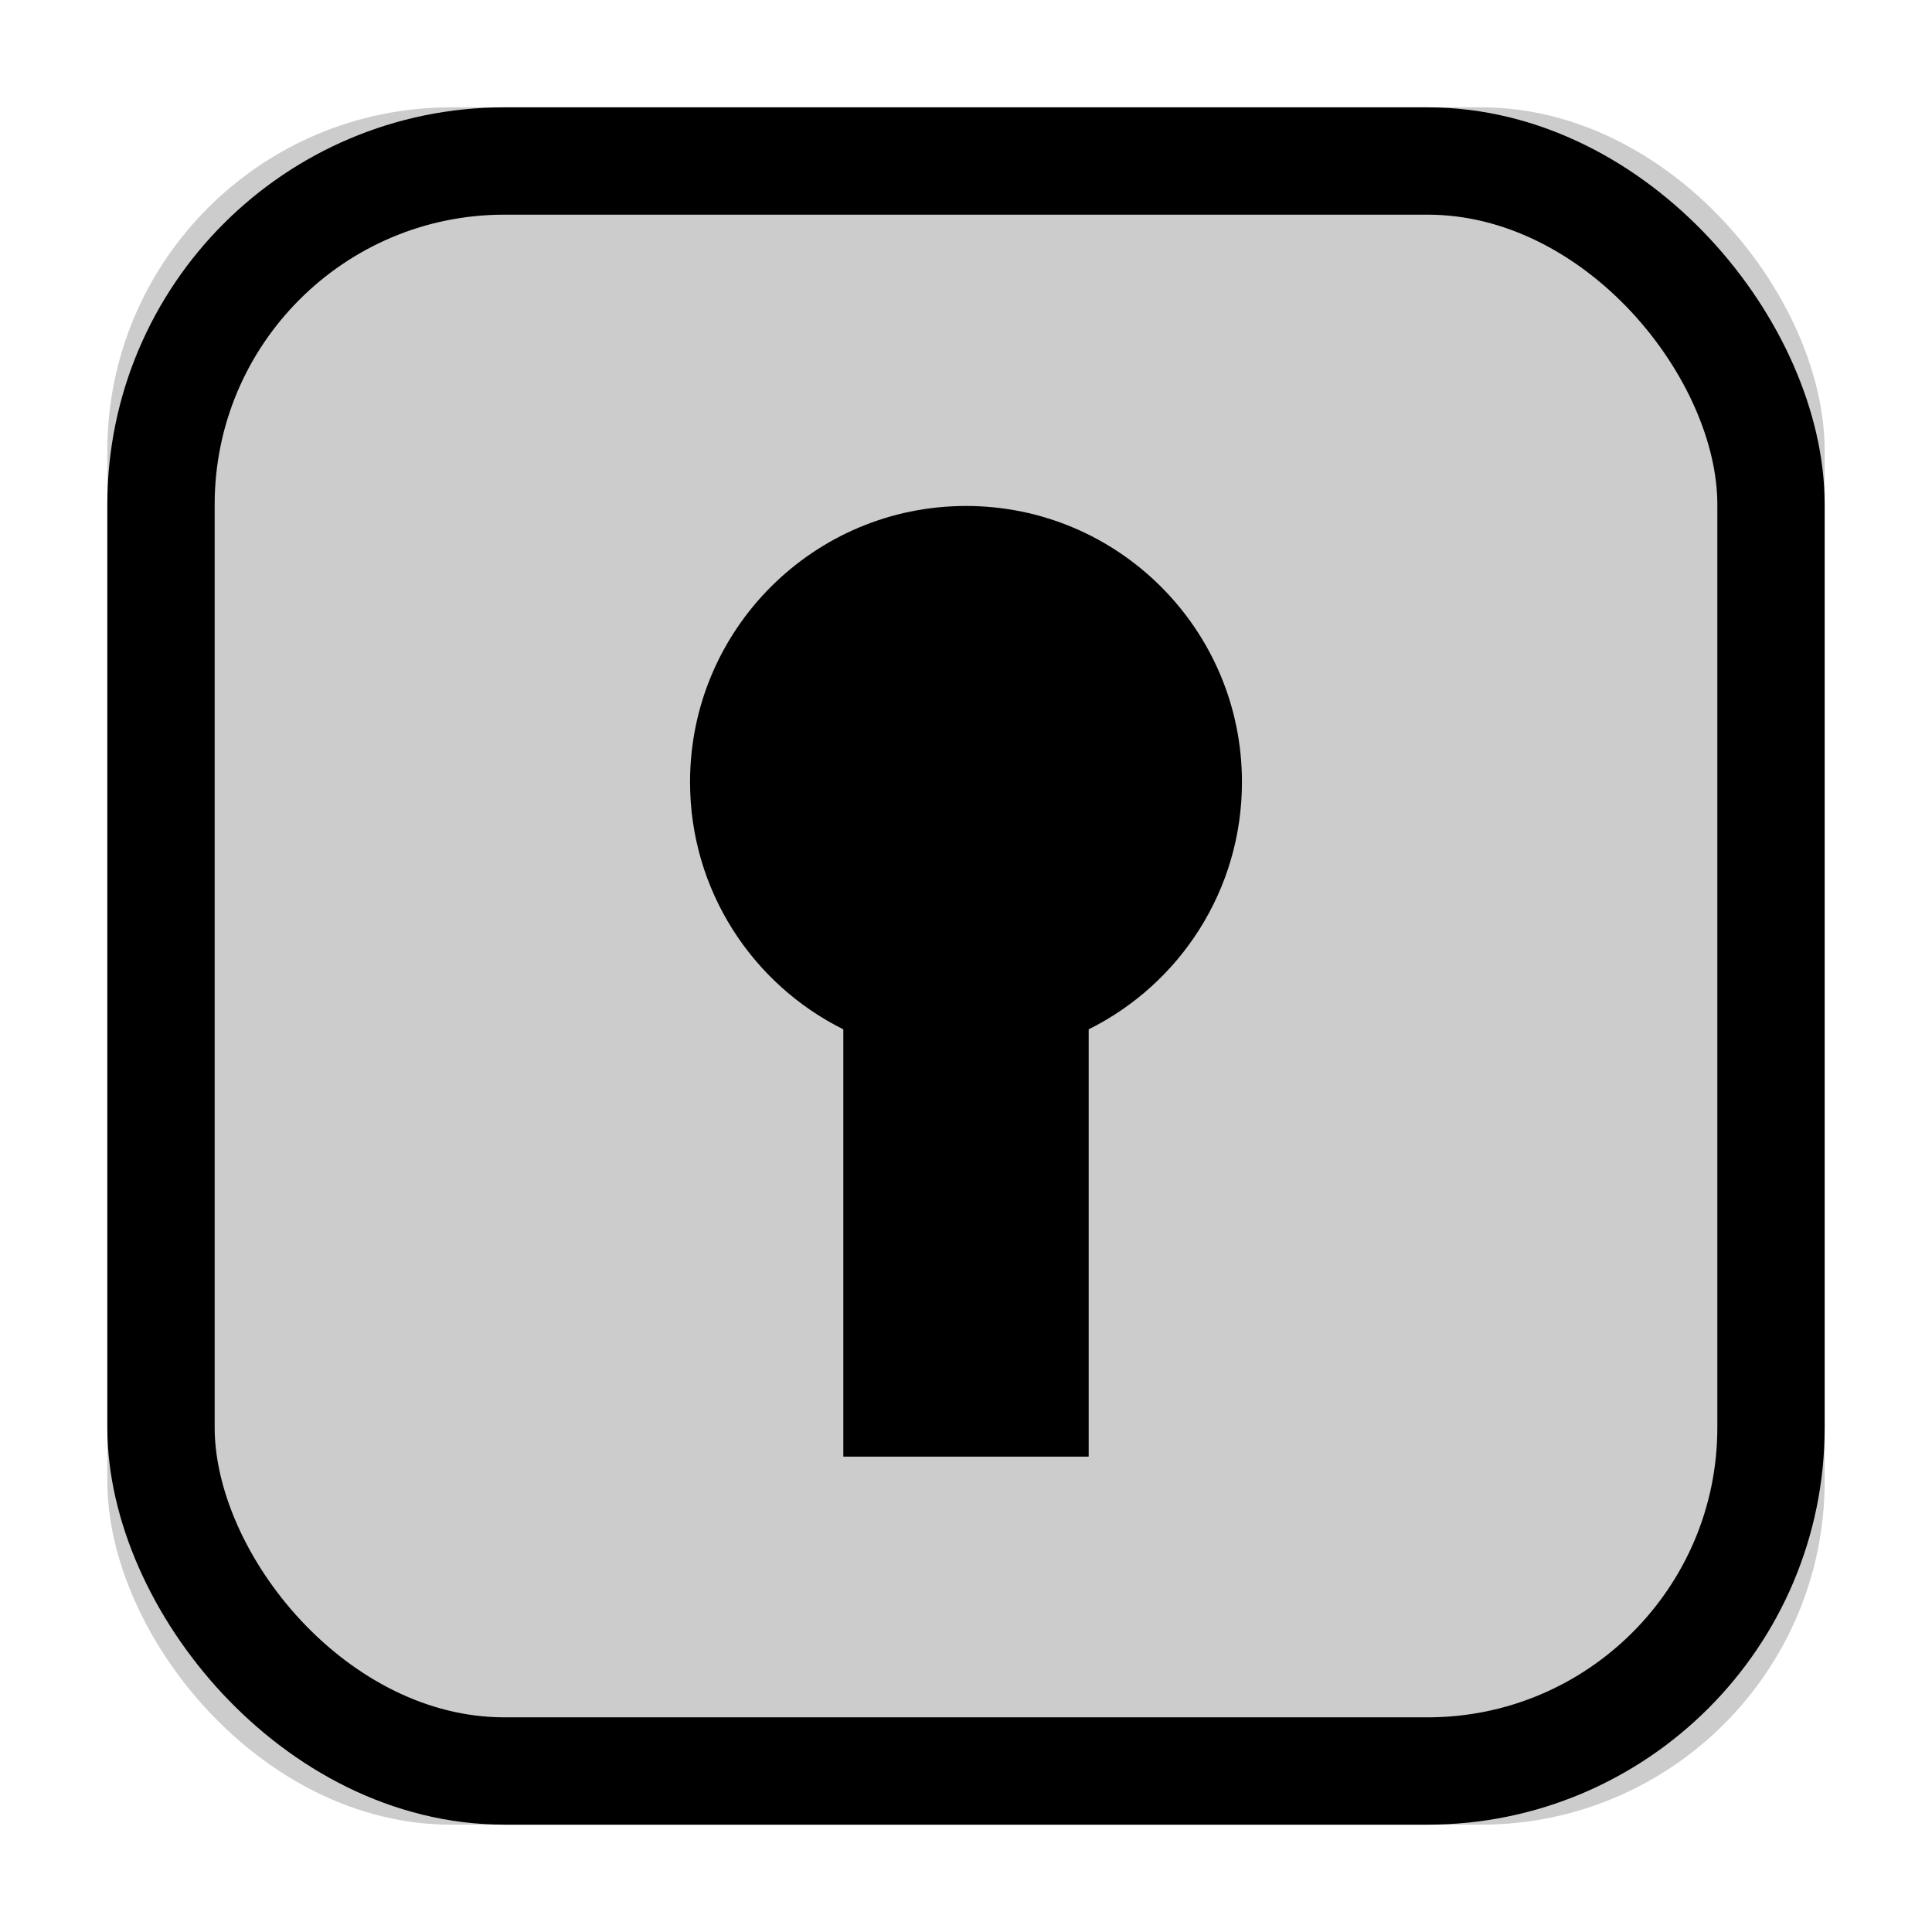 <svg xmlns="http://www.w3.org/2000/svg" xmlns:xlink="http://www.w3.org/1999/xlink" width="18" height="18" viewBox="0 0 18 18">
  <defs>
    <rect id="001-mono-black-a" width="16" height="16" x="1" y="1" rx="3.2"/>
  </defs>
  <g fill="none" fill-rule="evenodd">
    <use fill="#000" fill-opacity=".2" xlink:href="#001-mono-black-a"/>
    <rect width="15" height="15" x="1.5" y="1.5" stroke="#000" rx="3.2"/>
    <path fill="#000" d="M7.857,9.59 C7.01,9.169 6.429,8.295 6.429,7.286 C6.429,5.866 7.58,4.714 9,4.714 C10.42,4.714 11.571,5.866 11.571,7.286 C11.571,8.295 10.99,9.169 10.143,9.59 L10.143,13.571 L7.857,13.571 L7.857,9.59 Z"/>
  </g>
</svg>
